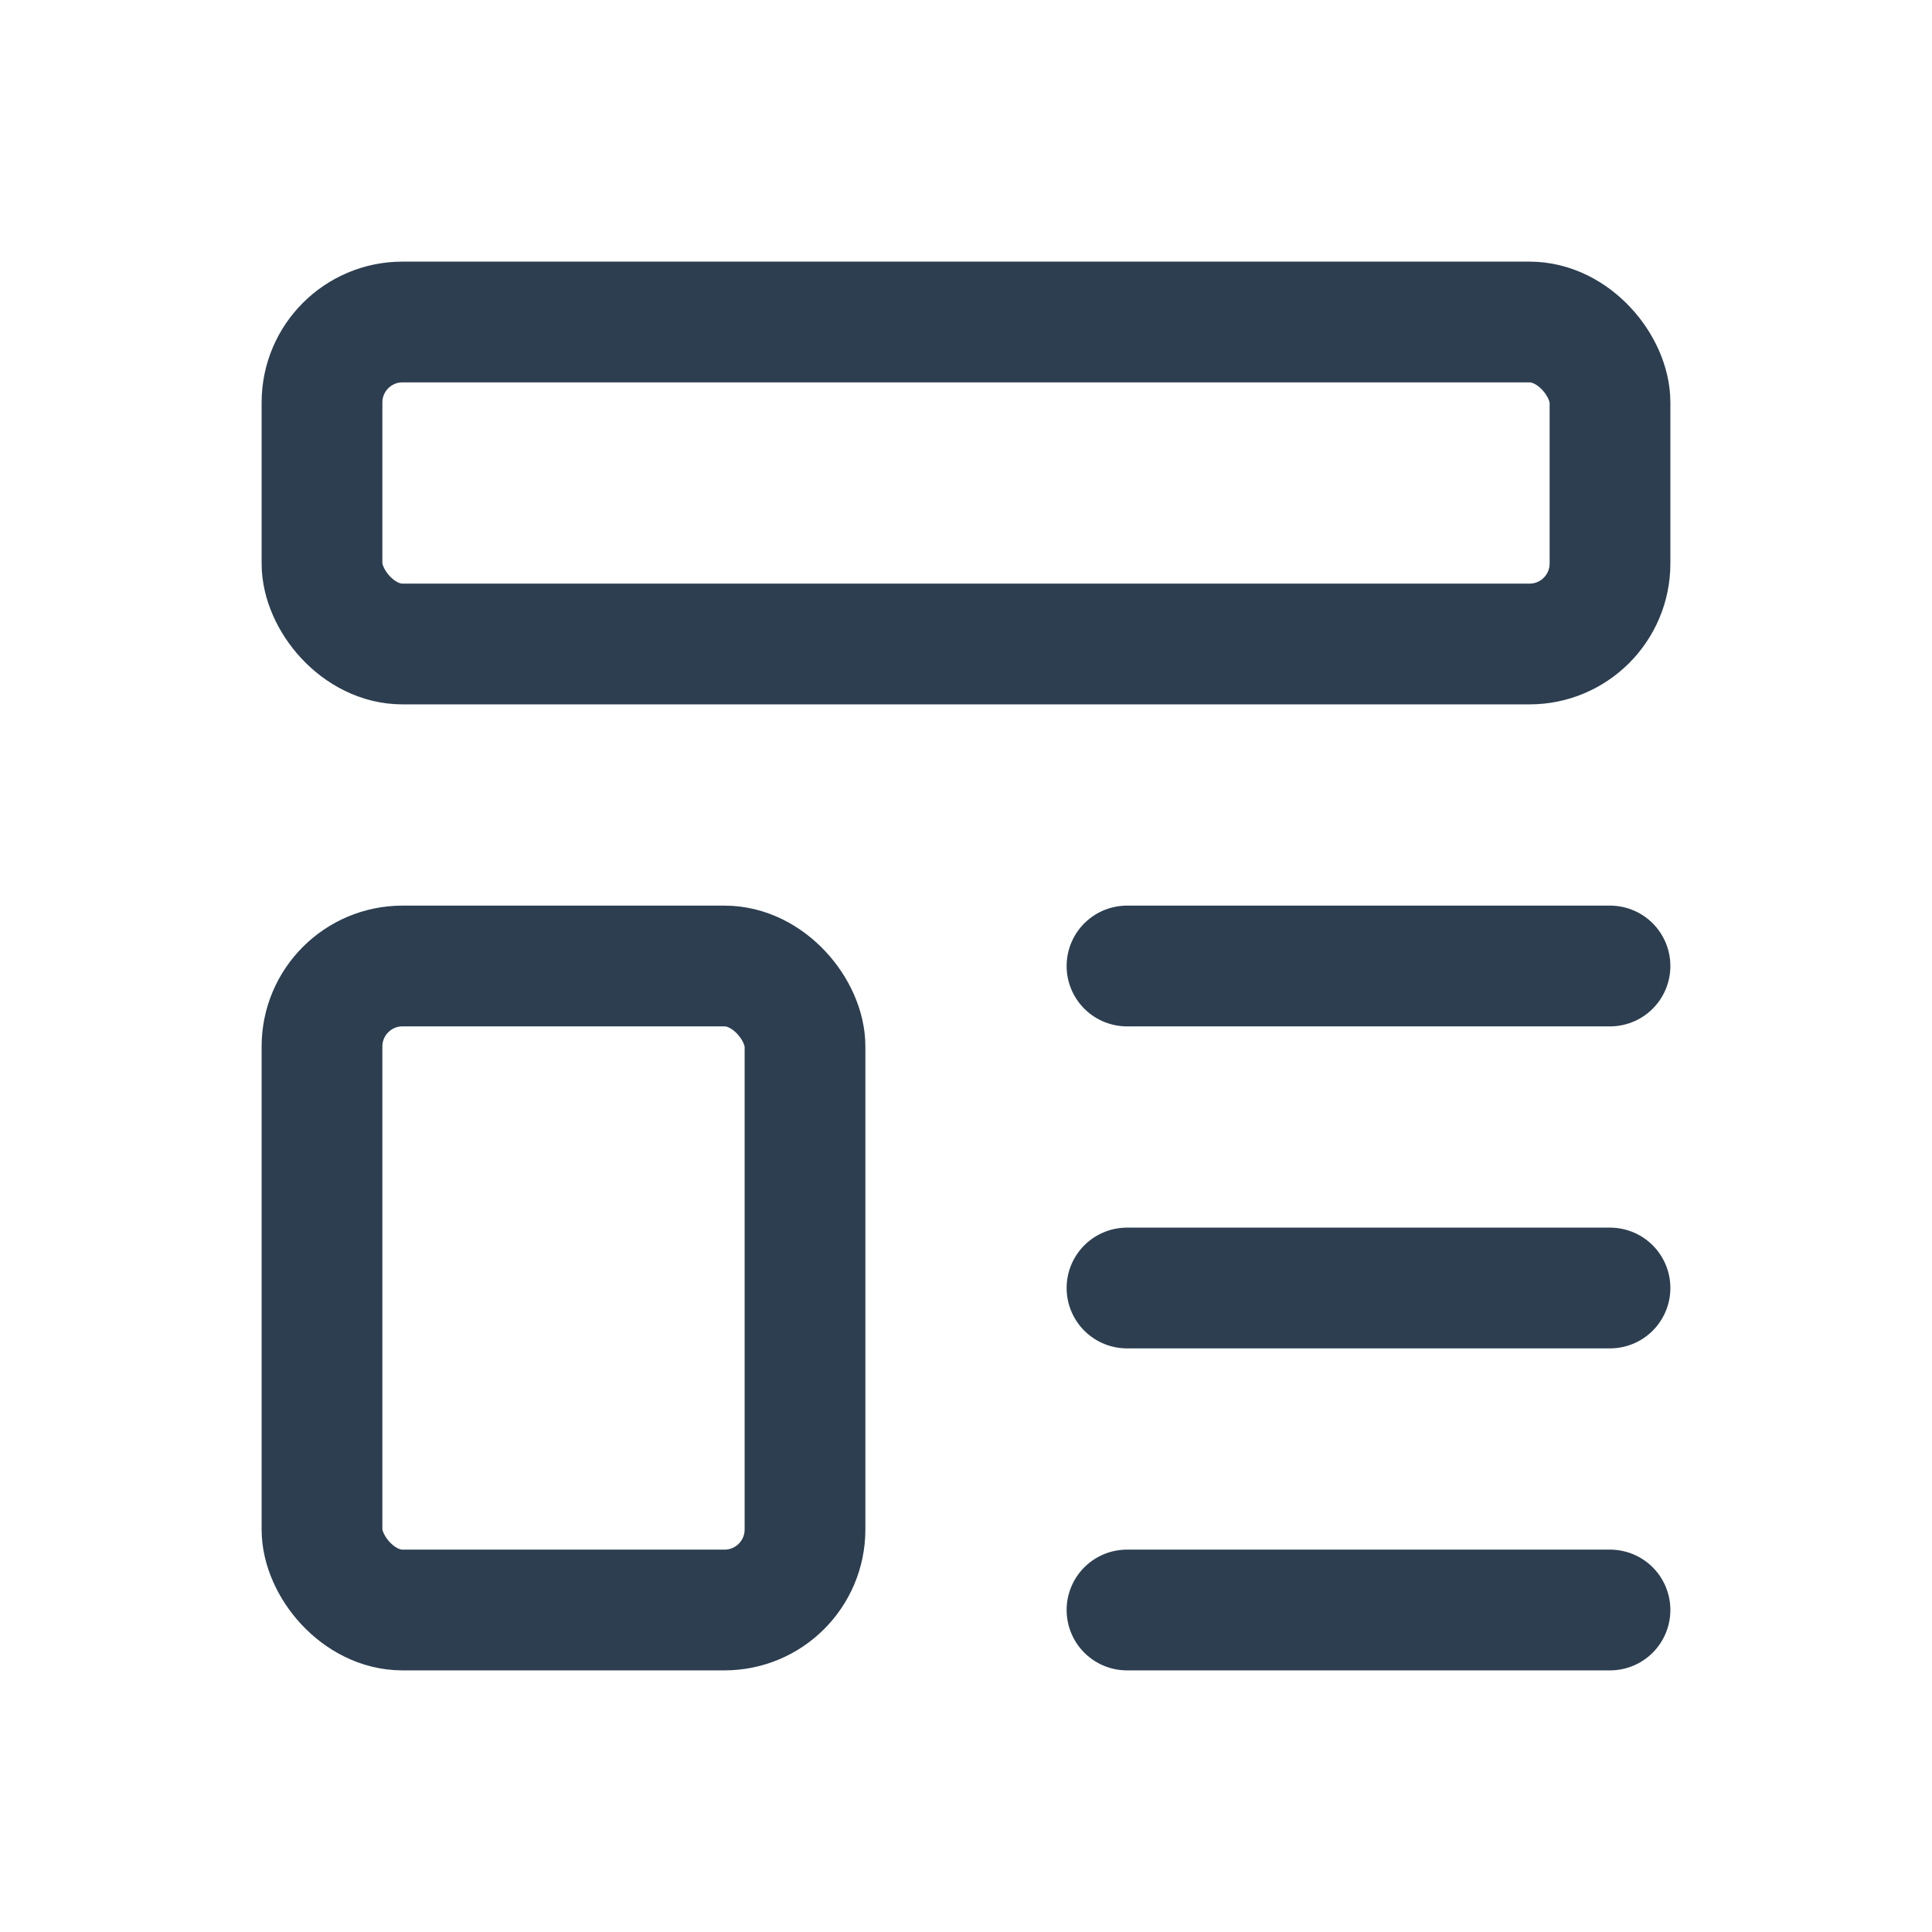 <svg xmlns="http://www.w3.org/2000/svg" class="icon icon-tabler icon-tabler-template" width="44" height="44" viewBox="0 0 24 24" stroke-width="1.5" stroke="#2c3e50" fill="none" stroke-linecap="round" stroke-linejoin="round">
  <path stroke="none" d="M0 0h24v24H0z"/>
  <rect x="4" y="4" width="16" height="4" rx="1" />
  <rect x="4" y="12" width="6" height="8" rx="1" />
  <line x1="14" y1="12" x2="20" y2="12" />
  <line x1="14" y1="16" x2="20" y2="16" />
  <line x1="14" y1="20" x2="20" y2="20" />
</svg>
